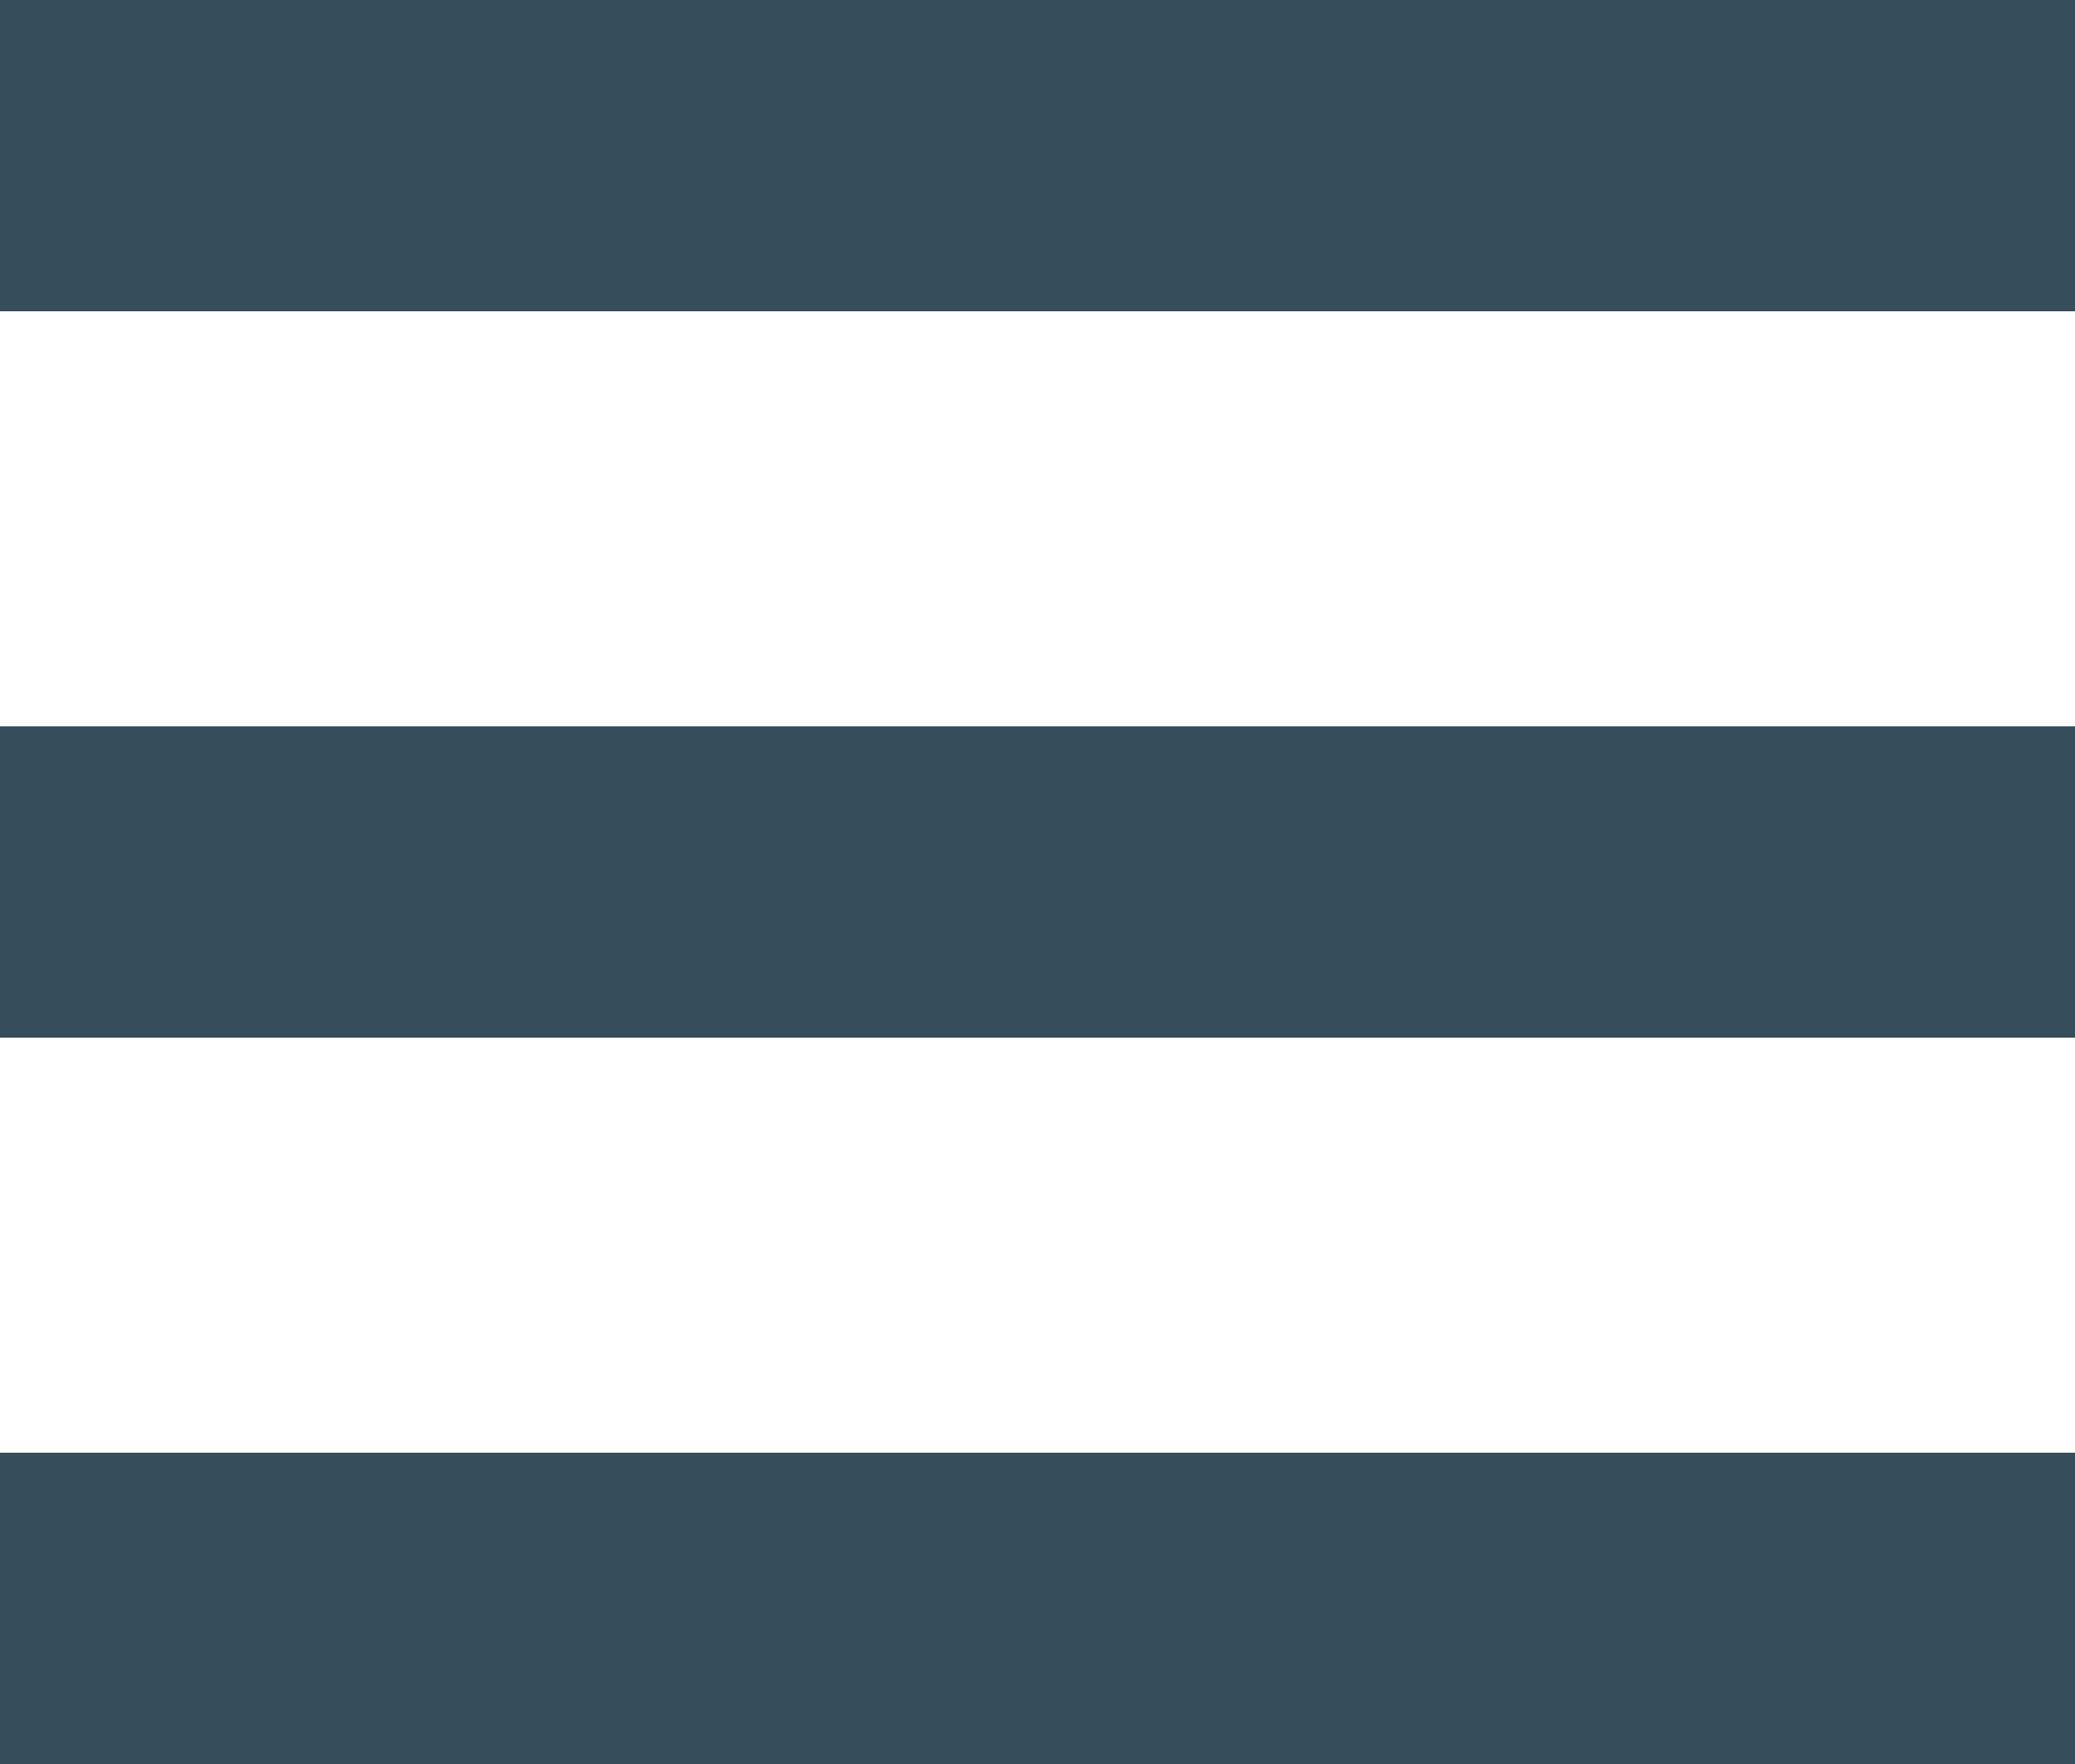 <svg xmlns="http://www.w3.org/2000/svg" width="20" height="17" viewBox="0 0 20 17"><g><g><path fill="#364e5b" d="M0 0h20v3H0z"/></g><g><path fill="#364e5b" d="M0 7h20v3H0z"/></g><g><path fill="#364e5b" d="M0 14h20v3H0z"/></g></g></svg>